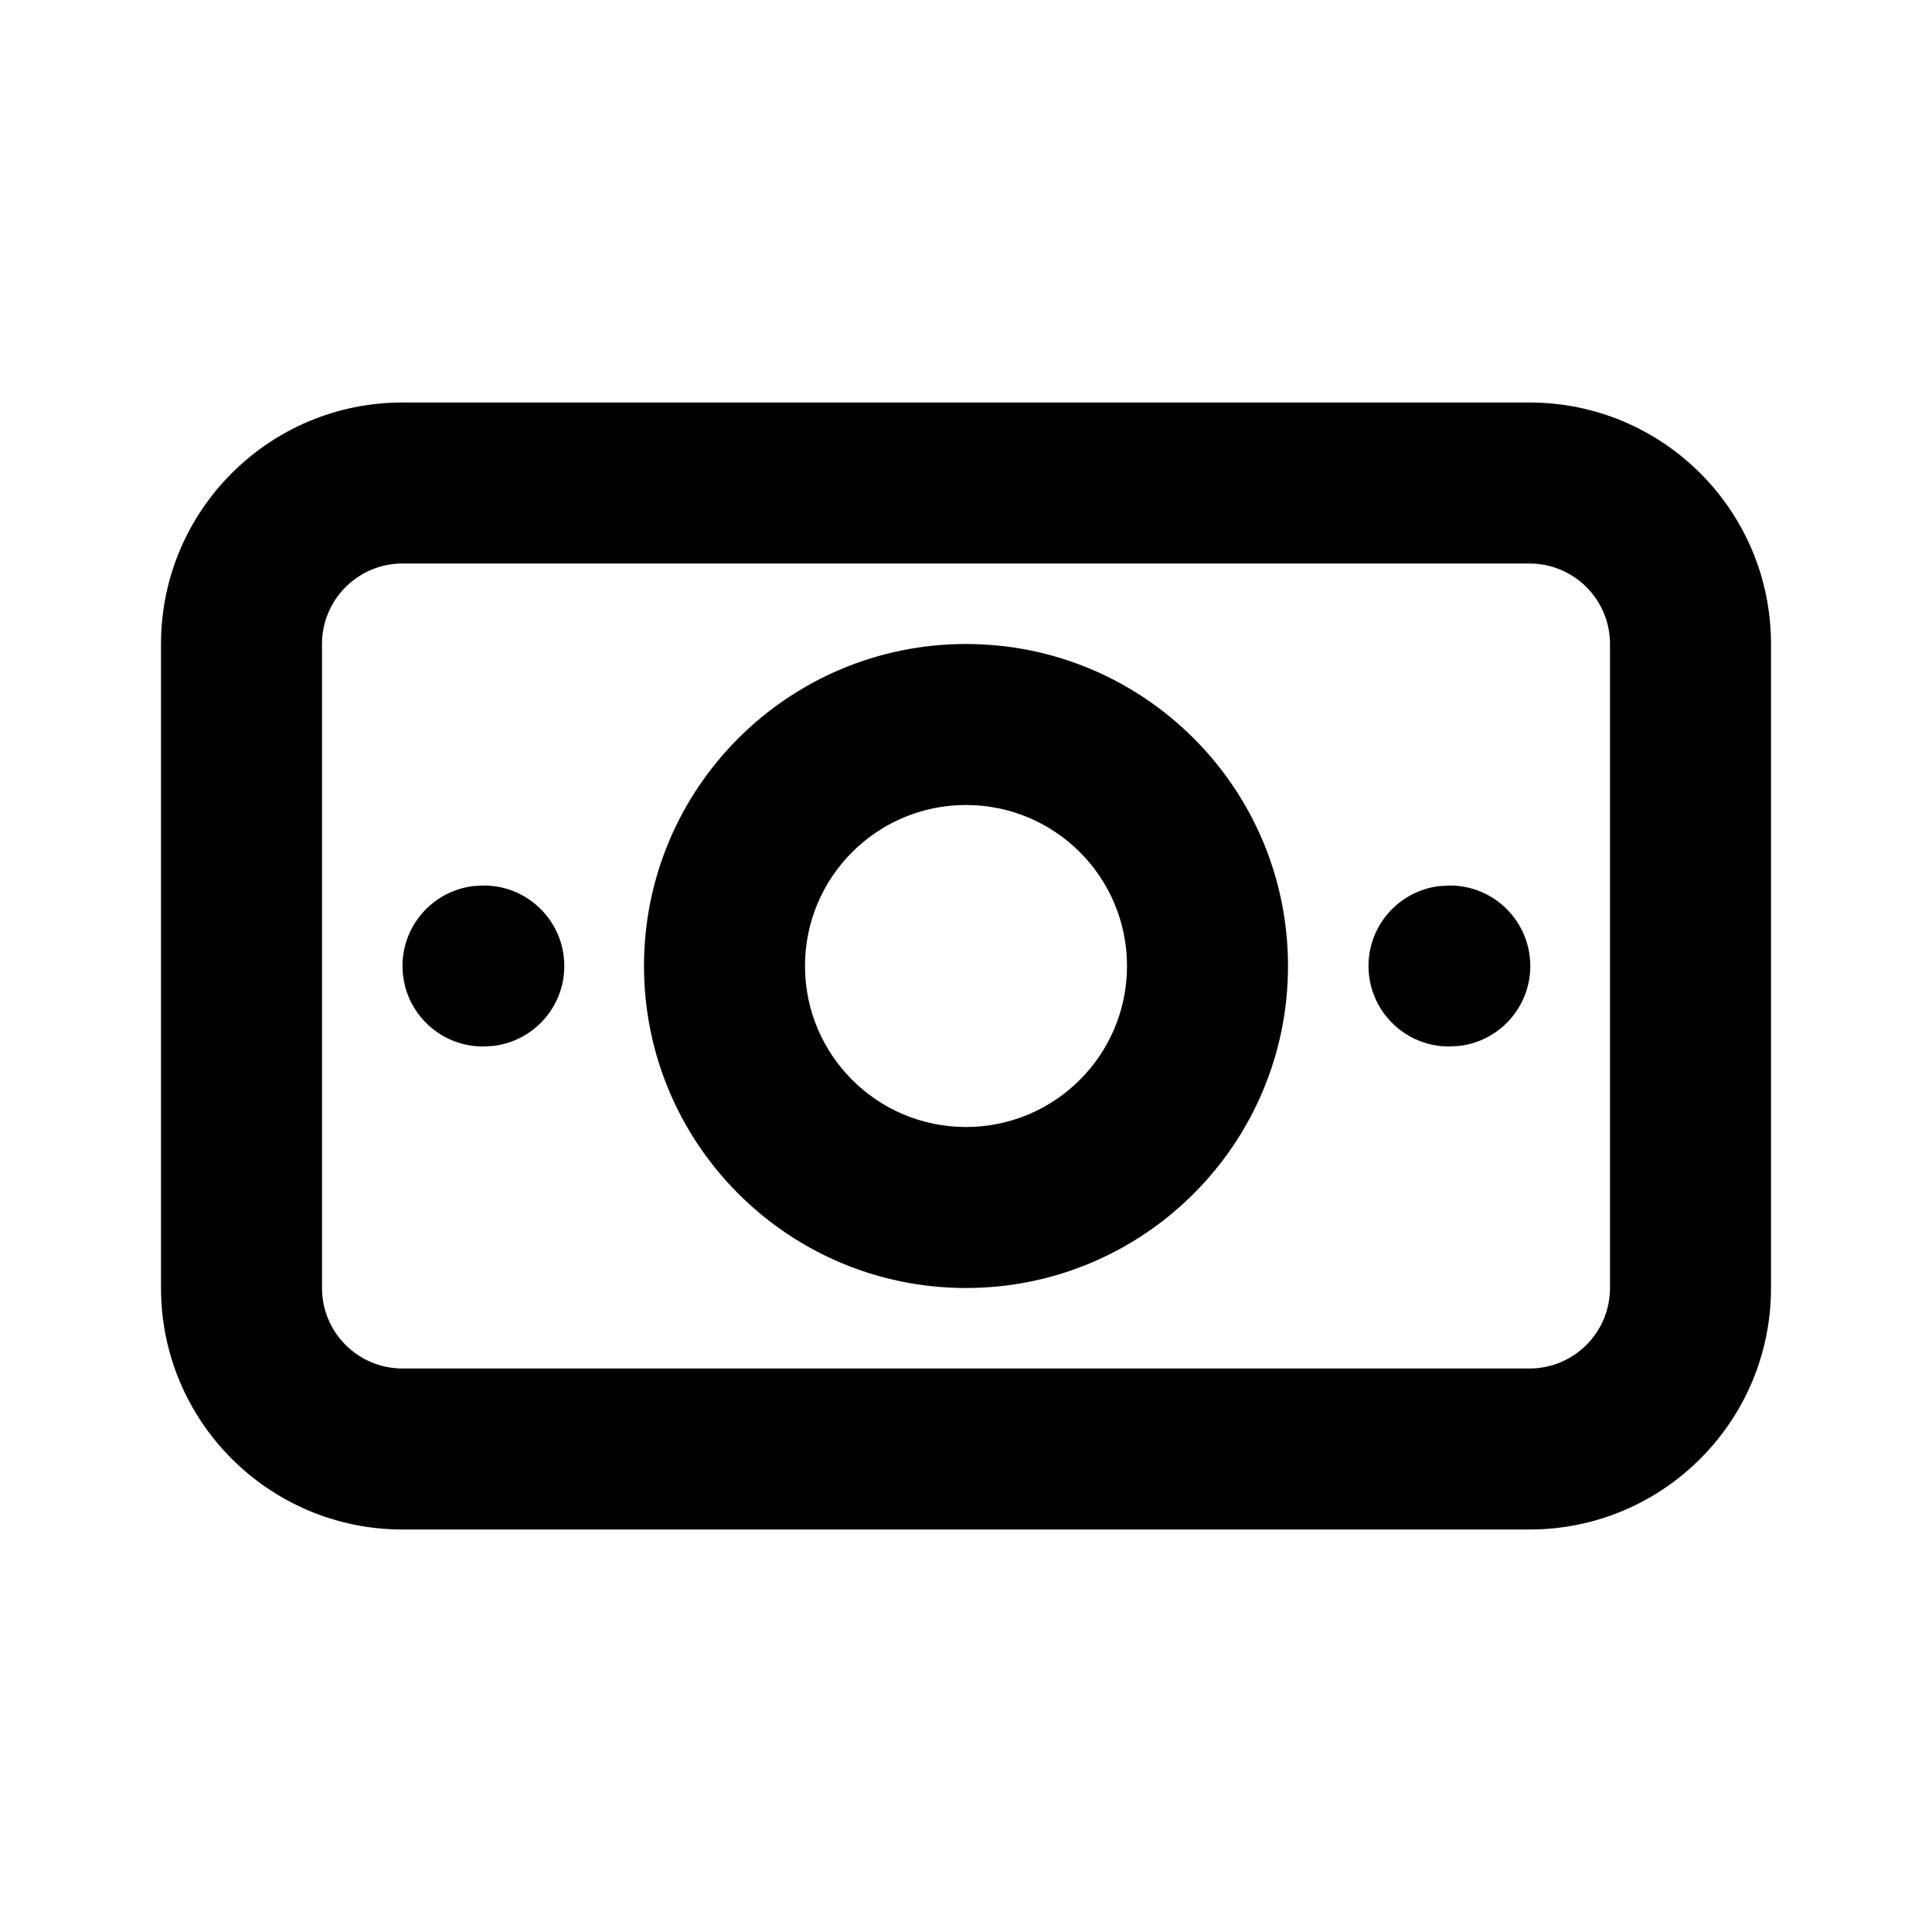 <svg width="24" height="24" viewBox="0 0 24 24" fill="none" xmlns="http://www.w3.org/2000/svg">
<path fill-rule="evenodd" clip-rule="evenodd" d="M19 5H5C3.343 5 2 6.343 2 8V16C2 17.657 3.343 19 5 19H19C20.657 19 22 17.657 22 16V8C22 6.343 20.657 5 19 5ZM5 7H19C19.552 7 20 7.448 20 8V16C20 16.552 19.552 17 19 17H5C4.448 17 4 16.552 4 16V8C4 7.448 4.448 7 5 7ZM12 8C9.791 8 8 9.791 8 12C8 14.209 9.791 16 12 16C14.209 16 16 14.209 16 12C16 9.791 14.209 8 12 8ZM12 10C13.105 10 14 10.895 14 12C14 13.105 13.105 14 12 14C10.895 14 10 13.105 10 12C10 10.895 10.895 10 12 10ZM18.01 11C18.562 11 19.01 11.448 19.01 12C19.01 12.513 18.624 12.935 18.127 12.993L18 13C17.448 13 17 12.552 17 12C17 11.487 17.386 11.065 17.883 11.007L18.01 11ZM7.01 12C7.01 11.448 6.562 11 6.01 11L5.883 11.007C5.386 11.065 5 11.487 5 12C5 12.552 5.448 13 6 13L6.127 12.993C6.624 12.935 7.01 12.513 7.01 12Z" fill="black"/>
</svg>
